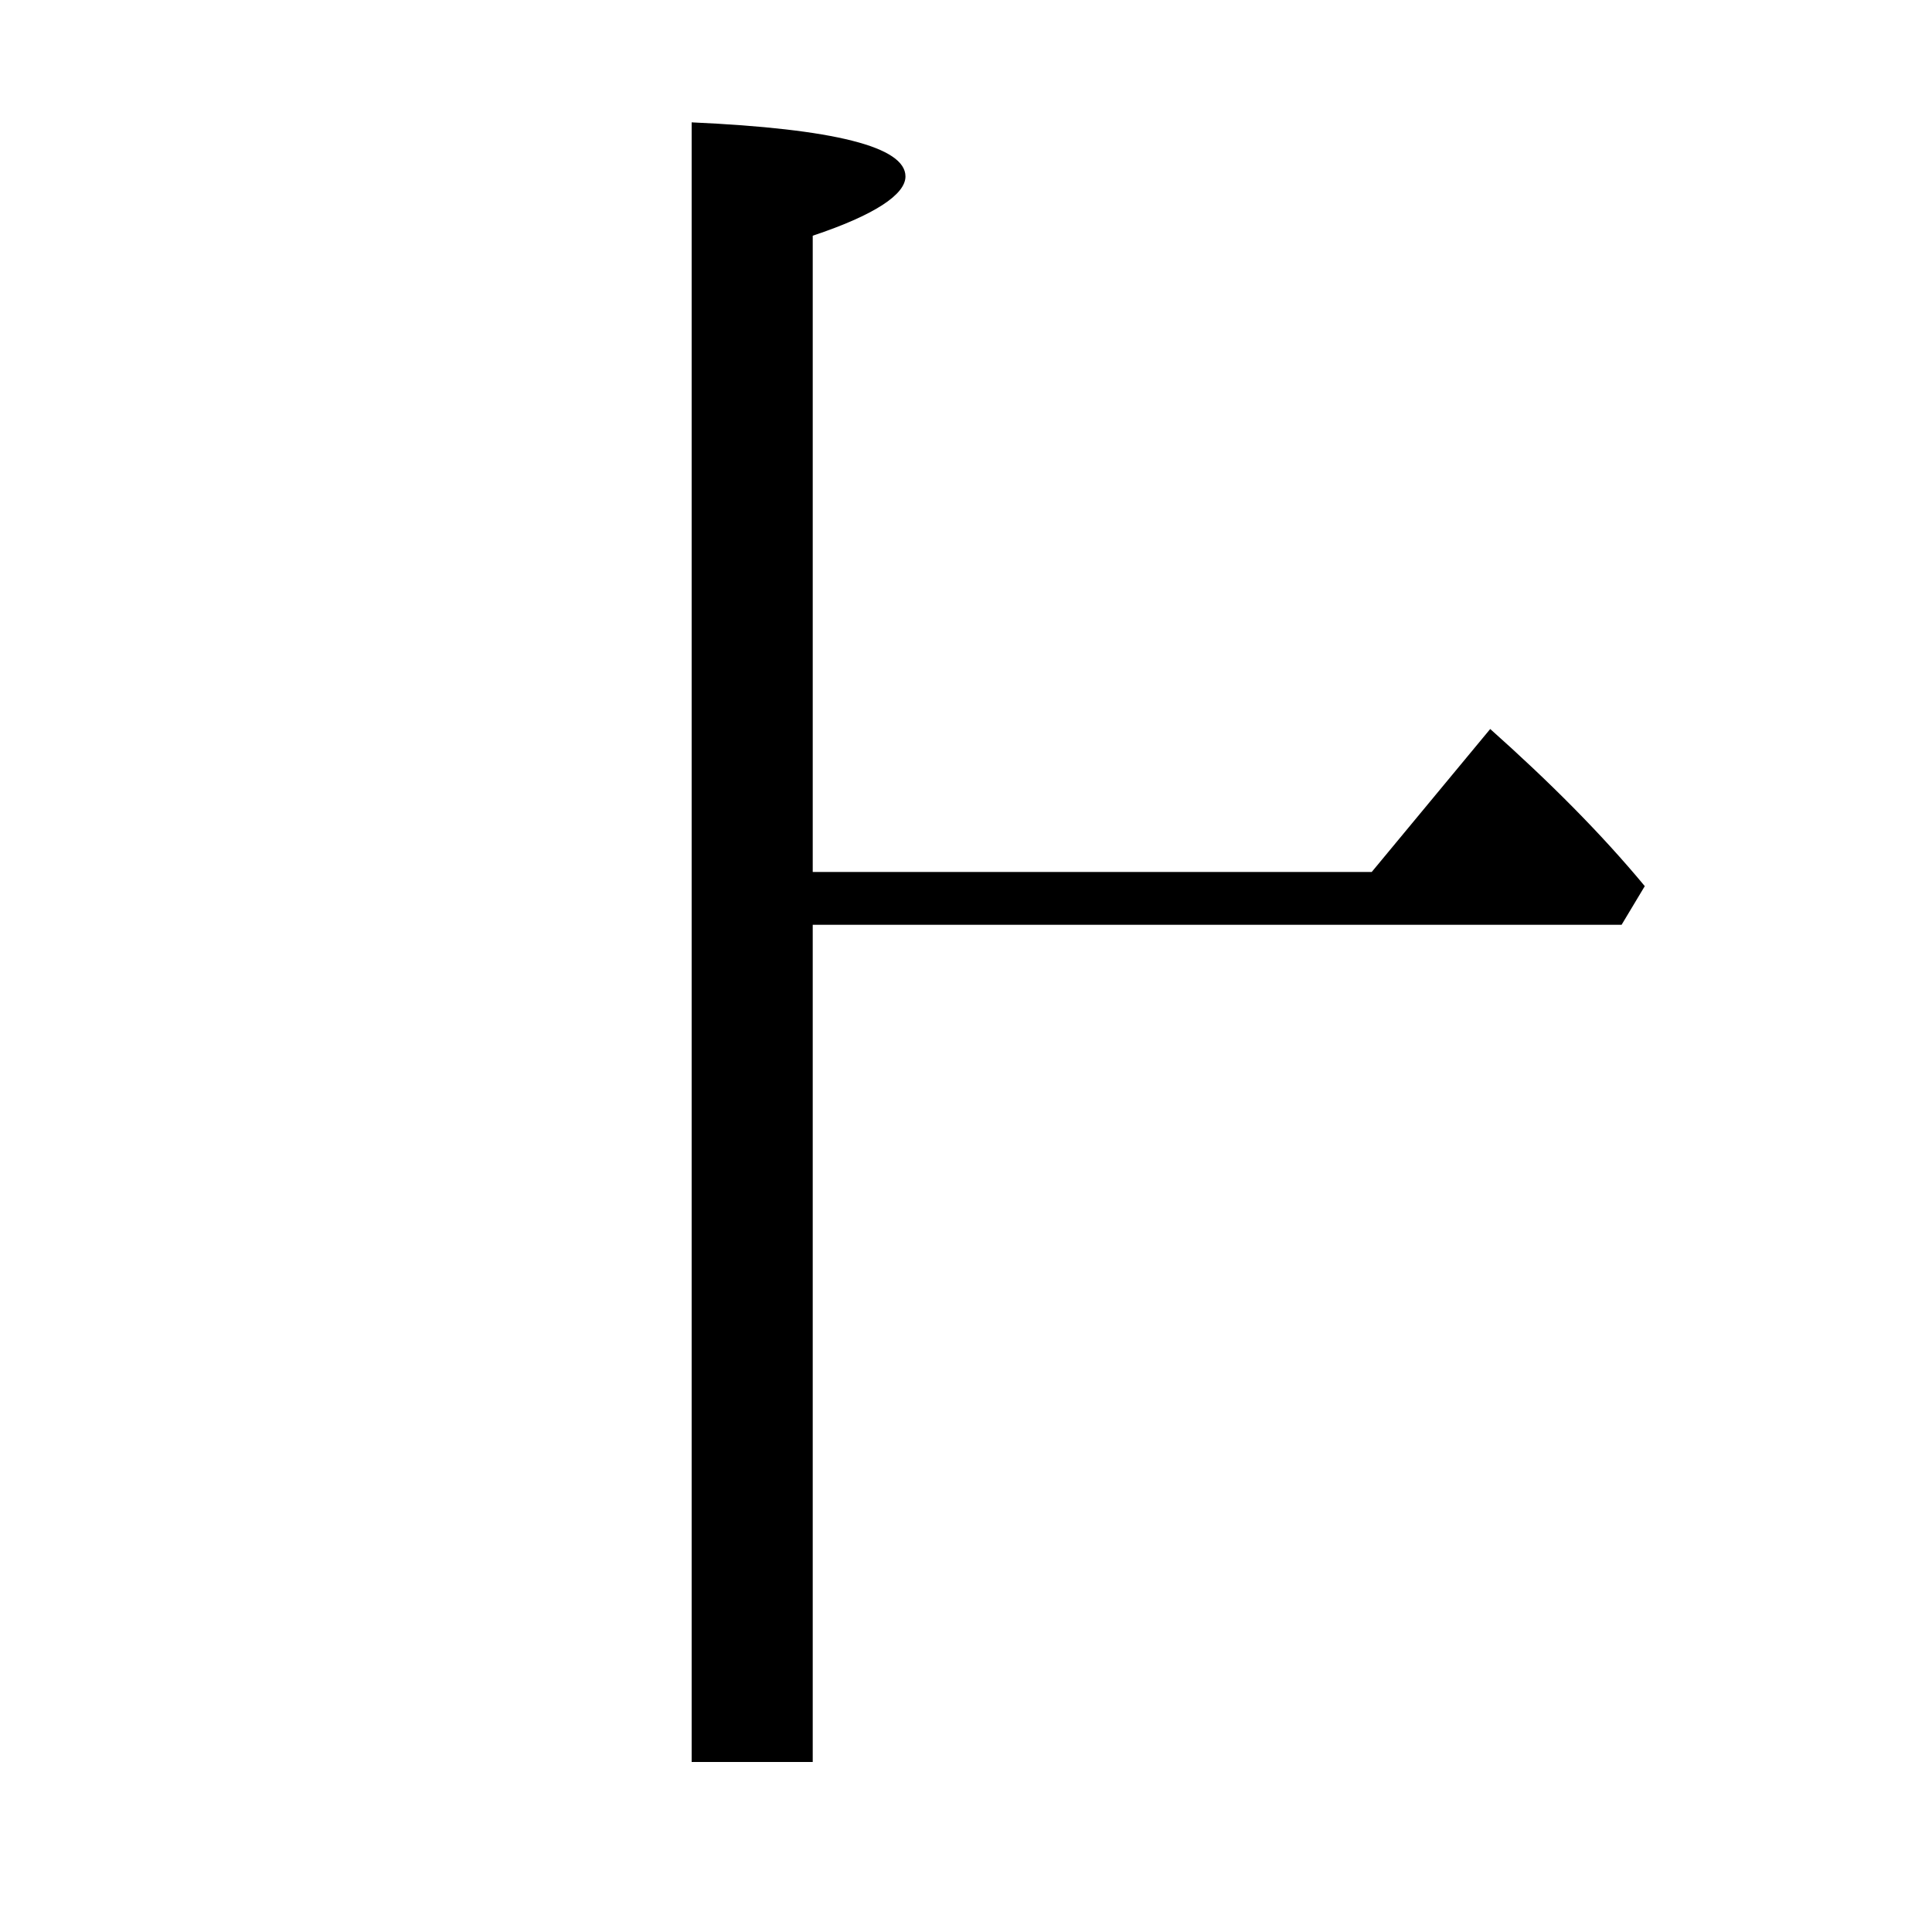 <?xml version="1.0" encoding="utf-8"?>
<!-- Generator: Adobe Illustrator 19.0.0, SVG Export Plug-In . SVG Version: 6.00 Build 0)  -->
<svg version="1.1" id="圖層_1" xmlns="http://www.w3.org/2000/svg" xmlns:xlink="http://www.w3.org/1999/xlink" x="0px" y="0px"
	 viewBox="45 -33.8 150 150" style="enable-background:new 45 -33.8 150 150;" xml:space="preserve">
<style type="text/css">
	.st0{enable-background:new    ;}
</style>
<g class="st0">
	<path d="M151.5,33.9l9.2-11.1c4.6,4.1,8.6,8.1,12,12.2l-1.8,3h-62.8v65h-9.4V-24.3c11.1,0.5,16.6,1.9,16.6,4.2c0,1.4-2.4,3-7.2,4.6
		v49.4H151.5z"/>
</g>
</svg>
